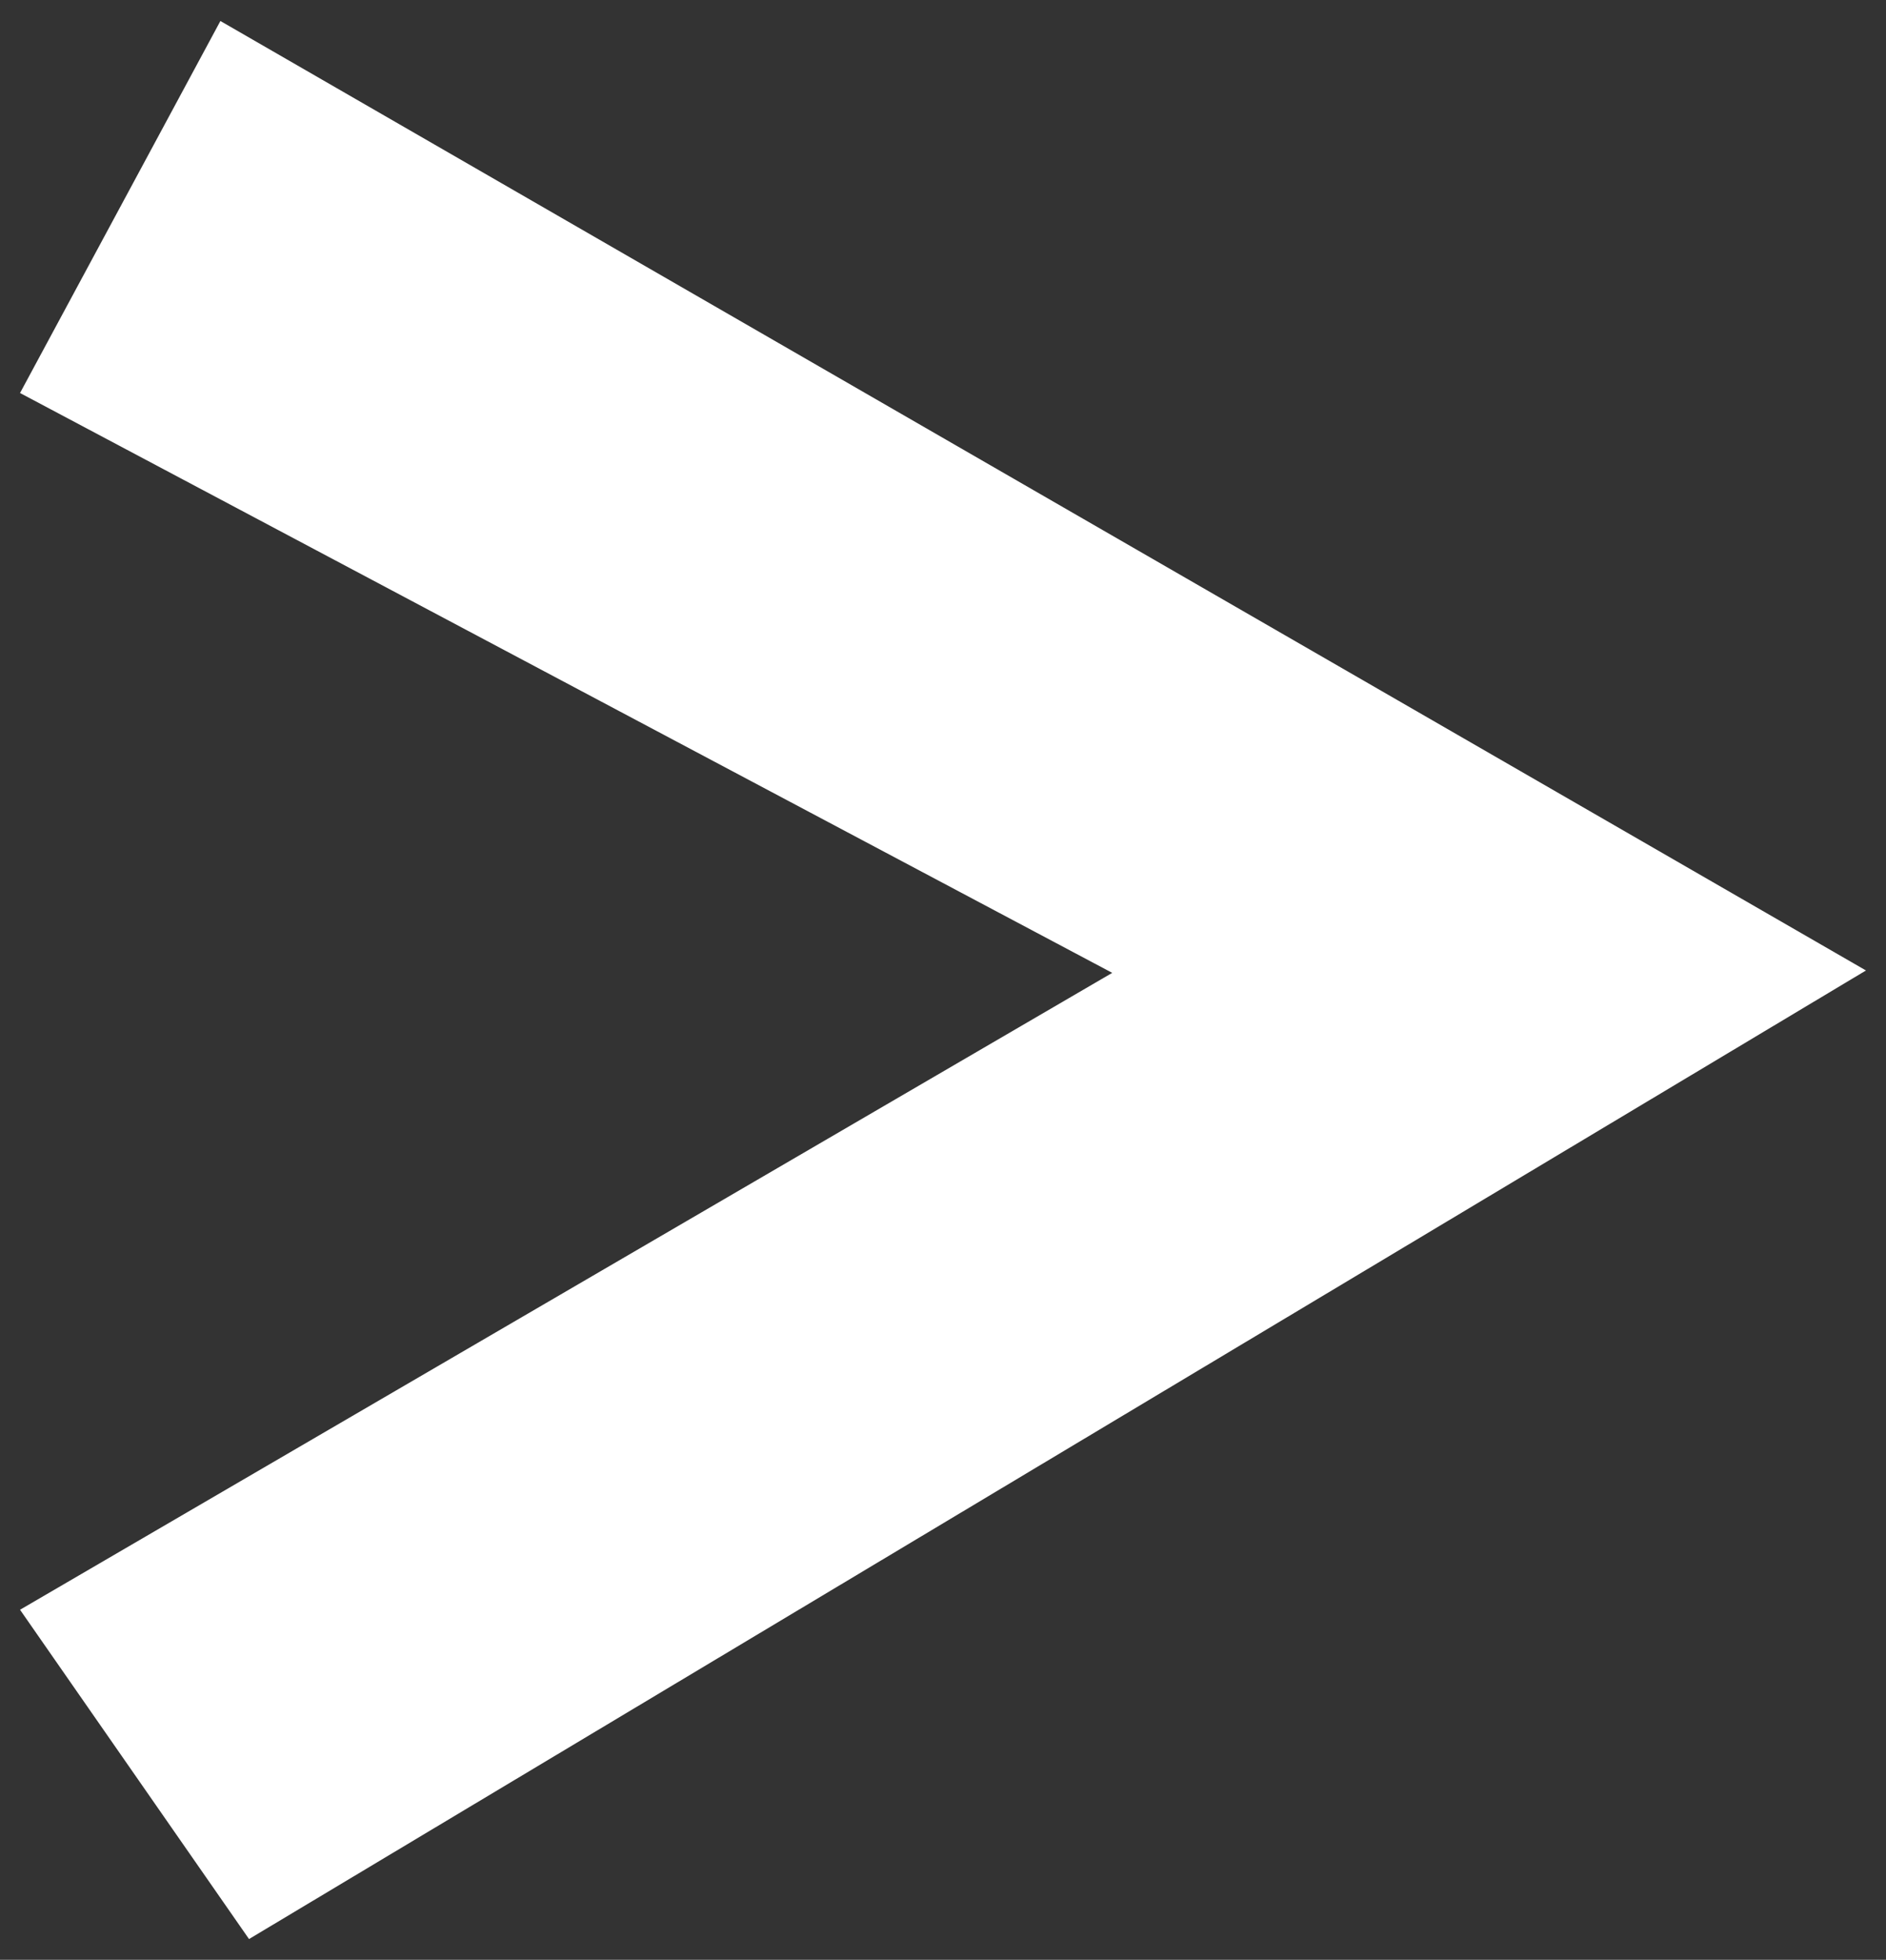 <?xml version="1.0" encoding="utf-8"?>
<!-- Generator: Adobe Illustrator 22.0.1, SVG Export Plug-In . SVG Version: 6.00 Build 0)  -->
<svg version="1.1" id="圖層_1" xmlns="http://www.w3.org/2000/svg" xmlns:xlink="http://www.w3.org/1999/xlink" x="0px" y="0px"
	 viewBox="0 0 790.7 821.3" style="enable-background:new 0 0 790.7 821.3;" xml:space="preserve">
<rect x="0" y="0" width="790.7" height="821.3" fill="#333333" stroke="none"/>
<style type="text/css">
	.st0{fill:#FFFFFF;}
</style>
<polygon class="st0" points="466.3,407.7 8.4,164.7 92.4,8.8 782.3,406.7 104.4,812.6 8.4,674.6 "/>
</svg>
